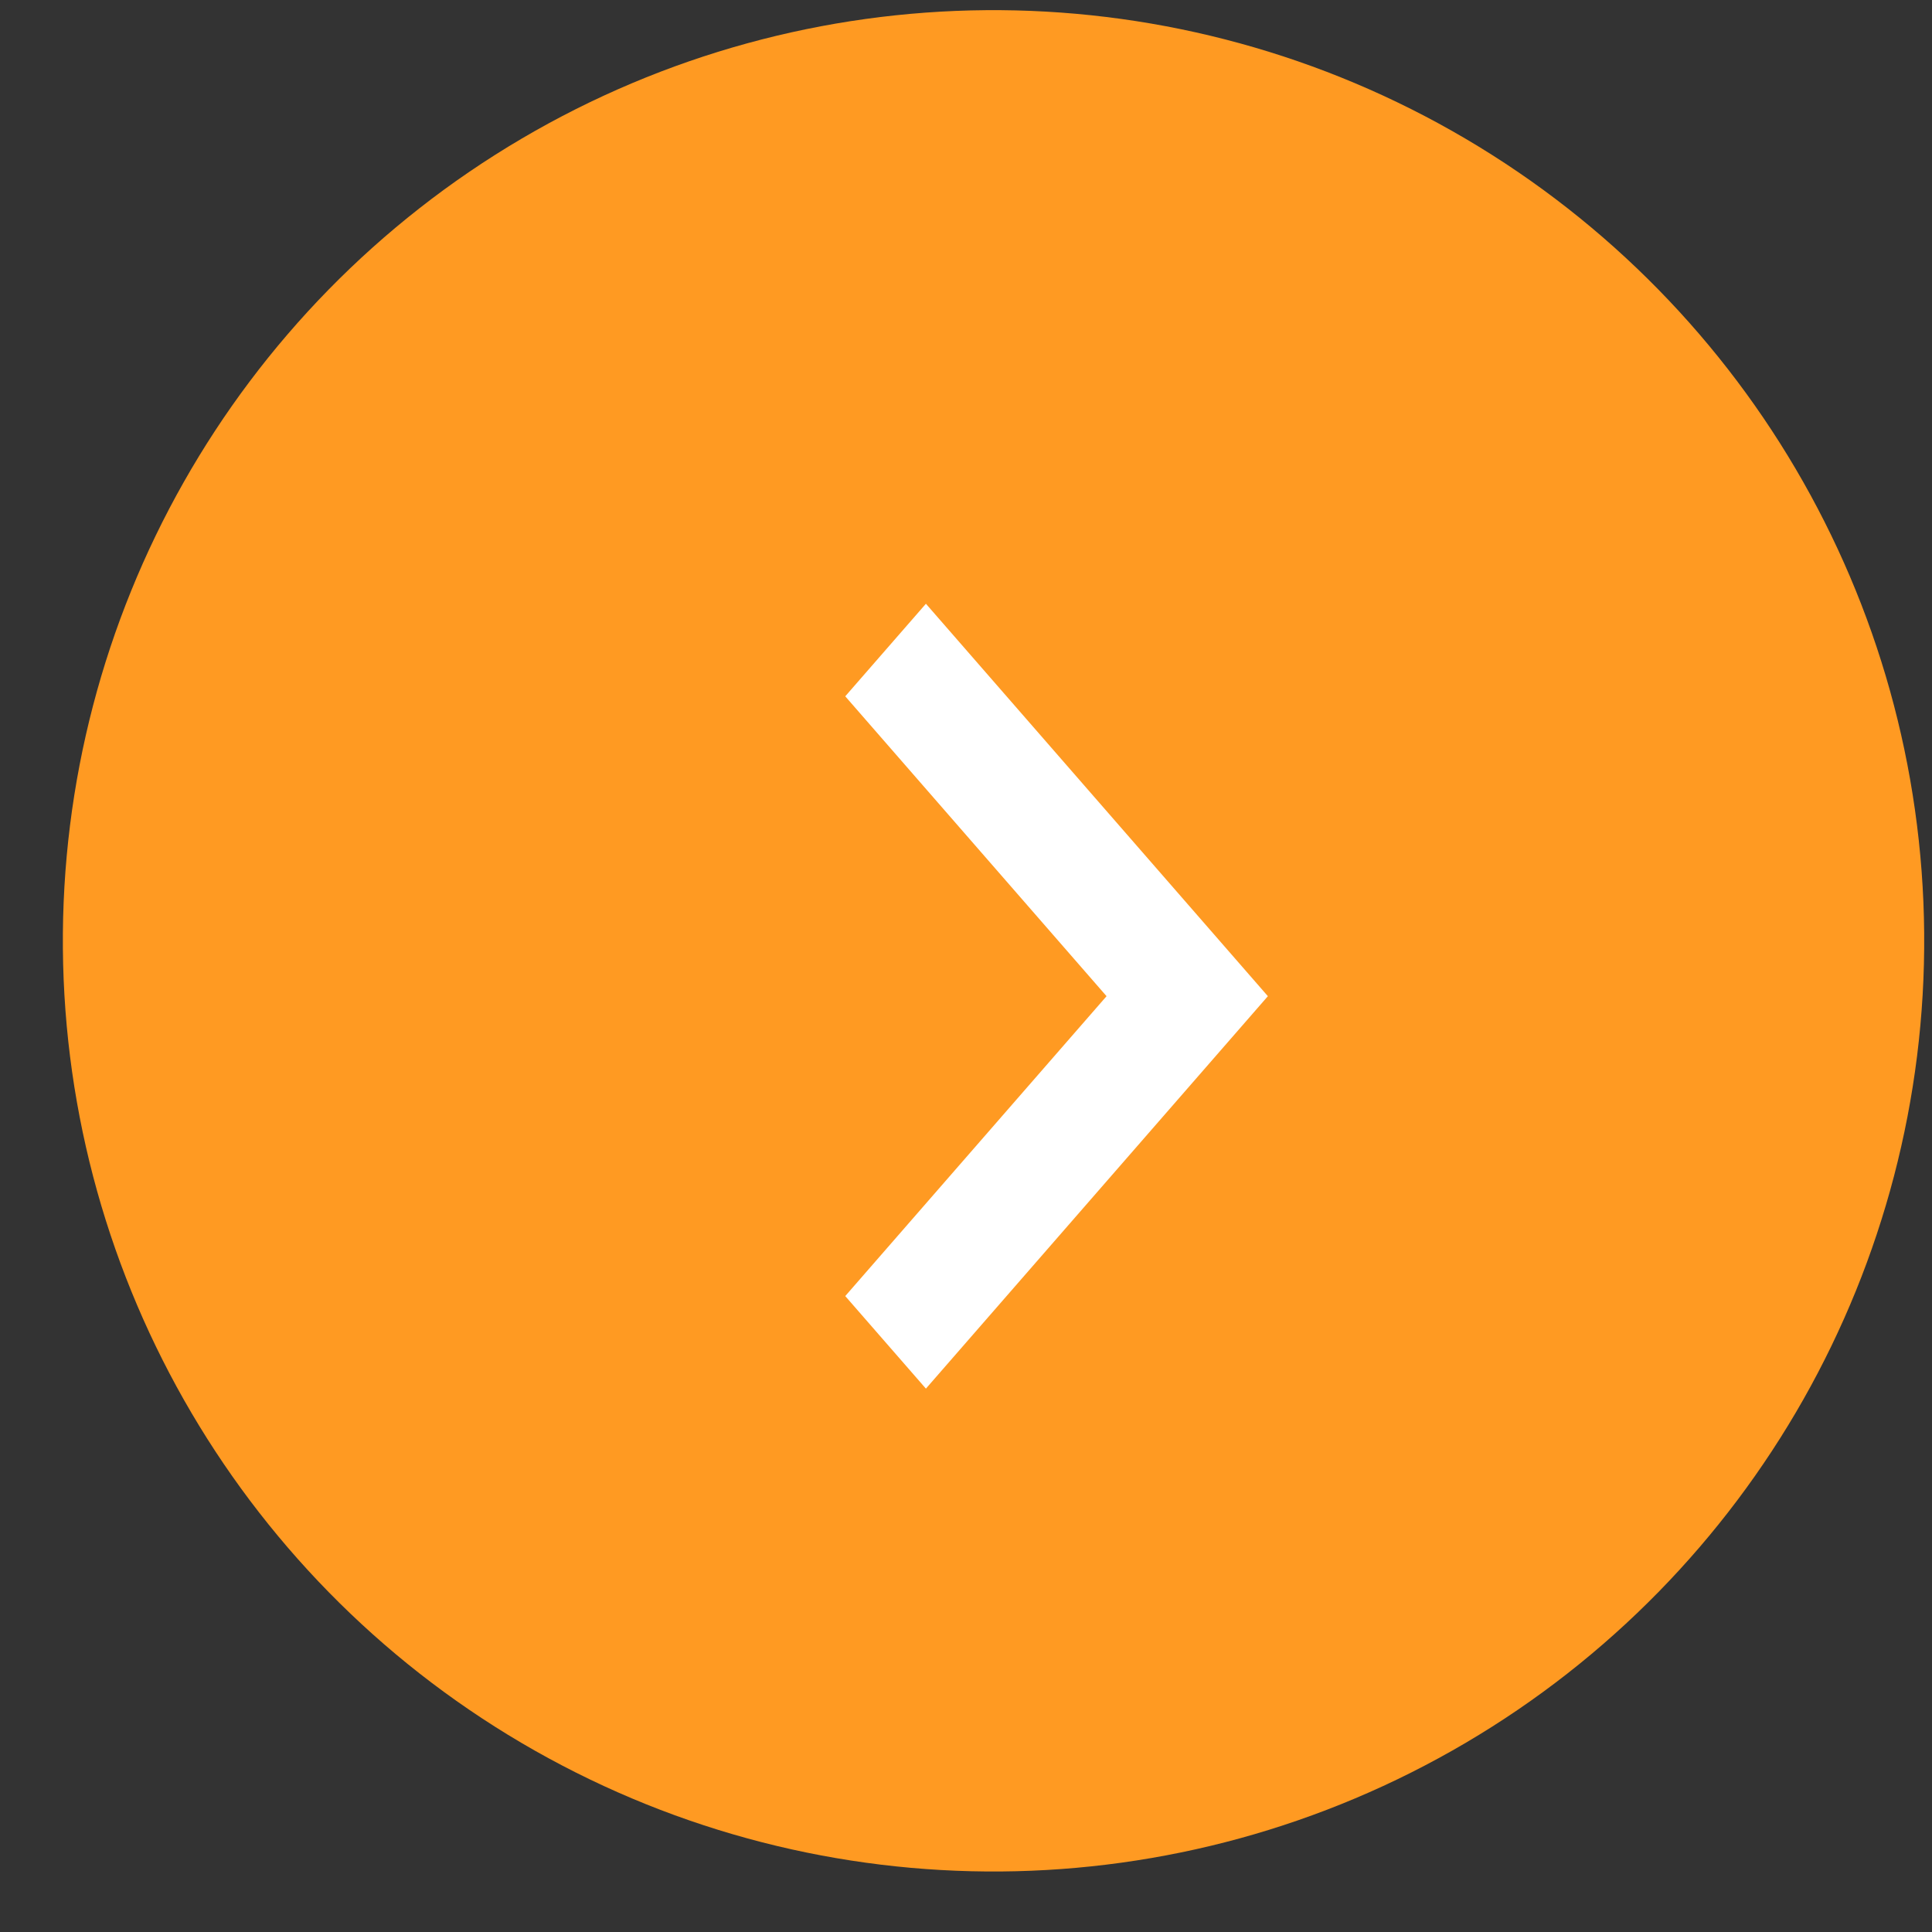 <svg width="32" height="32" viewBox="0 0 32 32" fill="none" xmlns="http://www.w3.org/2000/svg">
<rect x="0" y="0" width="32" height="32" fill="#333333" stroke="none"/>
<circle cx="16.456" cy="15.583" r="15.415" transform="rotate(-0.48 16.456 15.583)" fill="#FF9A22"/>
<path d="M14 11.533L18.328 16.5L14 21.467L15.336 23L21 16.5L15.336 10L14 11.533Z" fill="white"/>
</svg>
